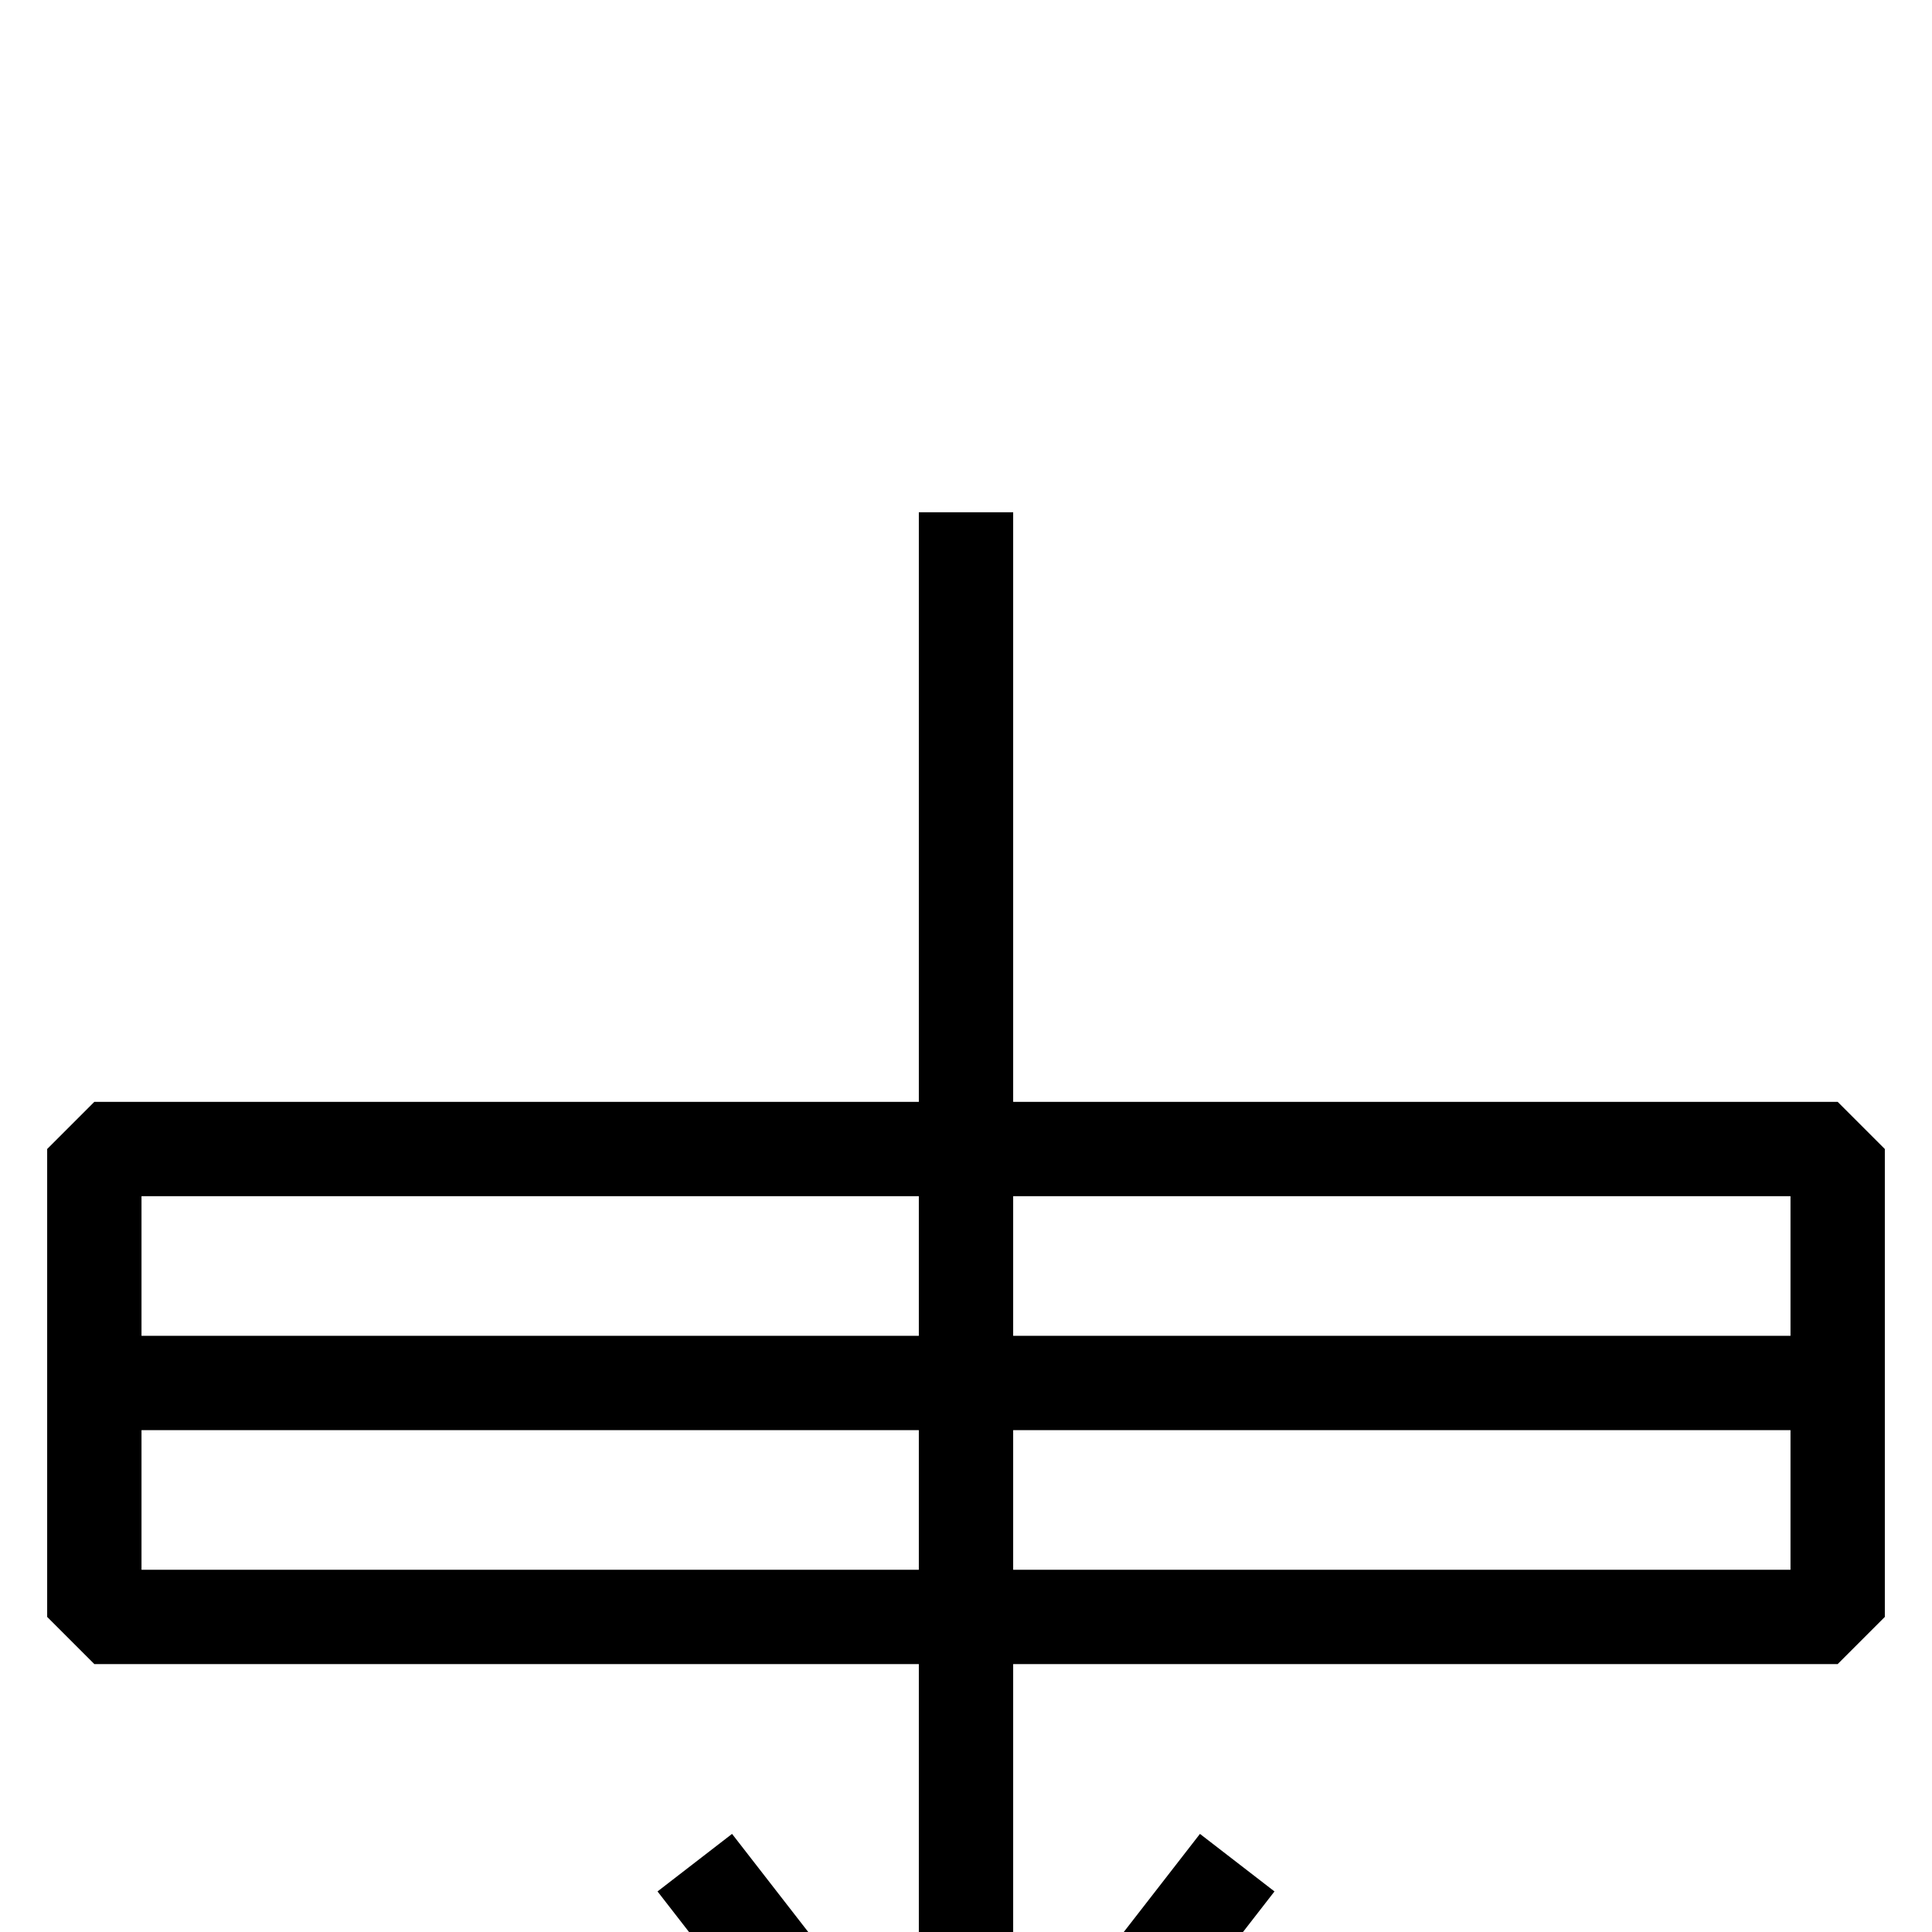 <?xml version="1.0" standalone="no"?>
<!DOCTYPE svg PUBLIC "-//W3C//DTD SVG 1.1//EN" "http://www.w3.org/Graphics/SVG/1.1/DTD/svg11.dtd" >
<svg viewBox="0 -442 2048 2048">
  <g transform="matrix(1 0 0 -1 0 1606)">
   <path fill="currentColor"
d="M1998 334l-50 -50h-874v-435l198 255l79 -61l-288 -371h-78l-288 371l79 61l198 -255v435h-874l-50 50v496l50 50h874v625h100v-625h874l50 -50v-496zM1898 632v148h-824v-148h824zM1898 384v148h-824v-148h824zM974 632v148h-824v-148h824zM974 384v148h-824v-148h824z
" />
  </g>

</svg>
